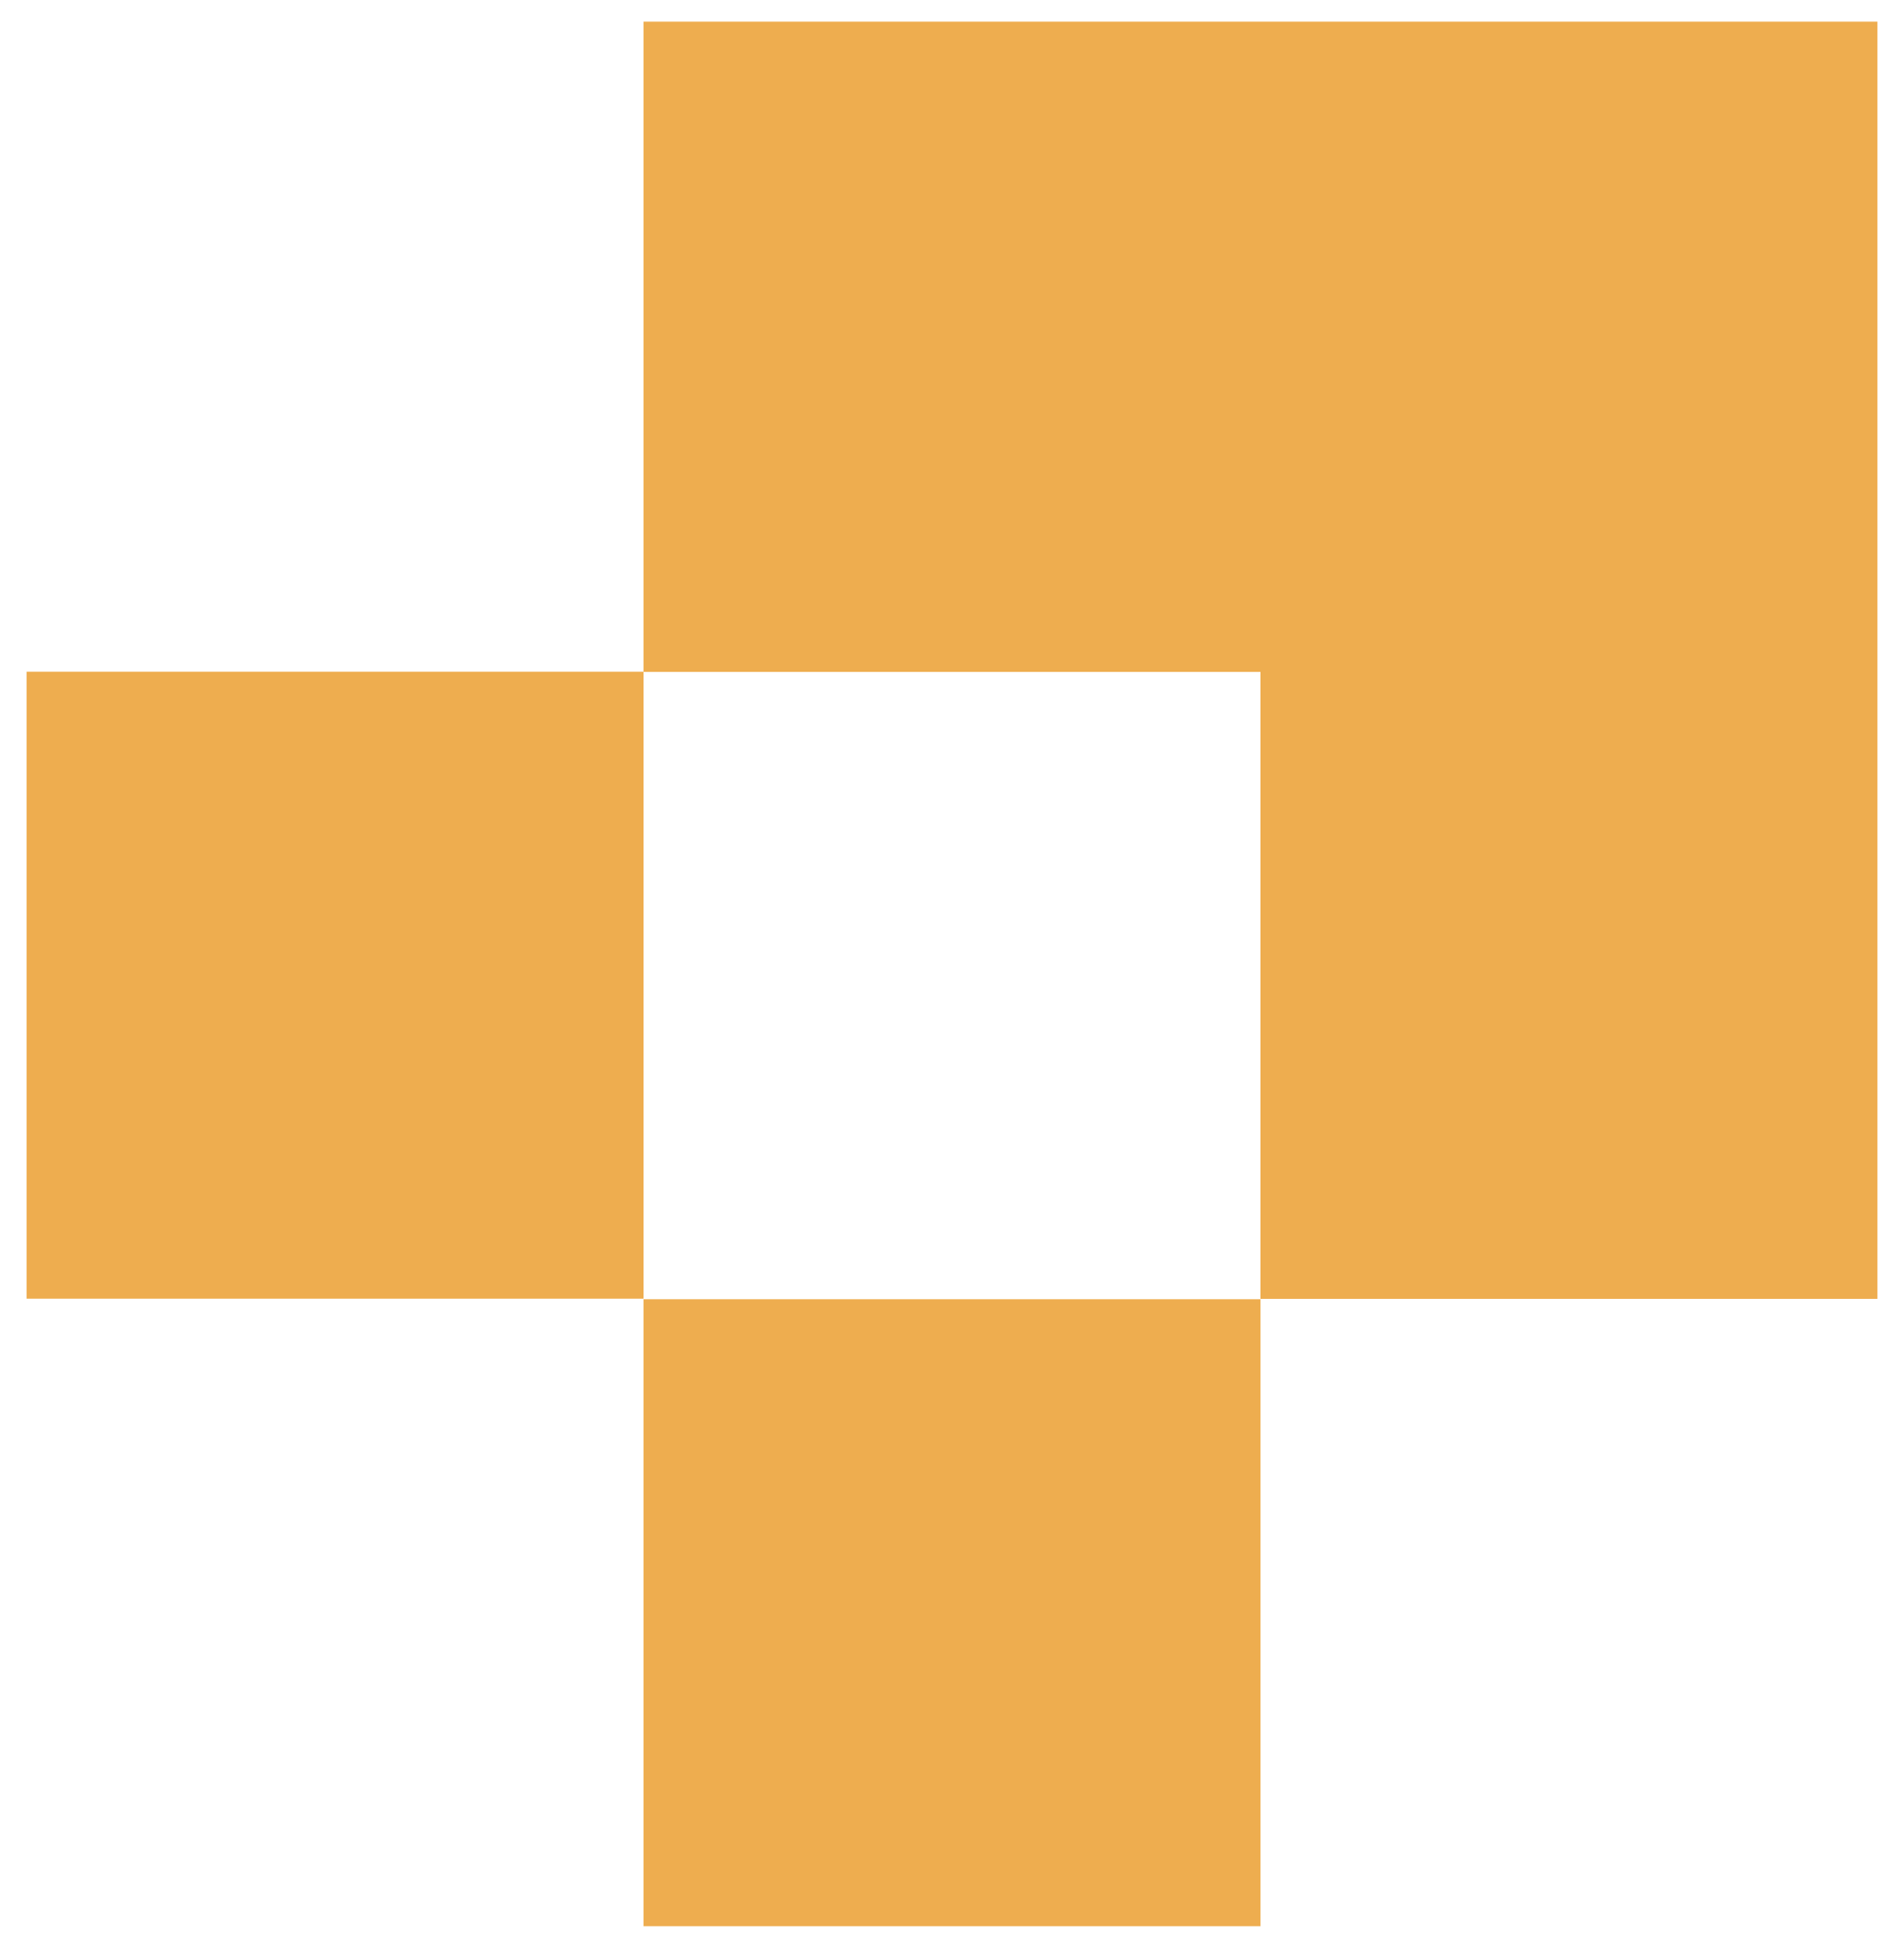 <svg width="44" height="45" viewBox="0 0 44 45" fill="none" xmlns="http://www.w3.org/2000/svg">
<path d="M43.385 0.5H14.872V15.522H29.128V30.007H43.385V0.5Z" fill="#EA9924" fill-opacity="0.8"/>
<path d="M14.872 15.518H0.615V30.003H14.872V15.518Z" fill="#EA9924" fill-opacity="0.8"/>
<path d="M29.128 30.015H14.872V44.5H29.128V30.015Z" fill="#EA9924" fill-opacity="0.8"/>
</svg>
